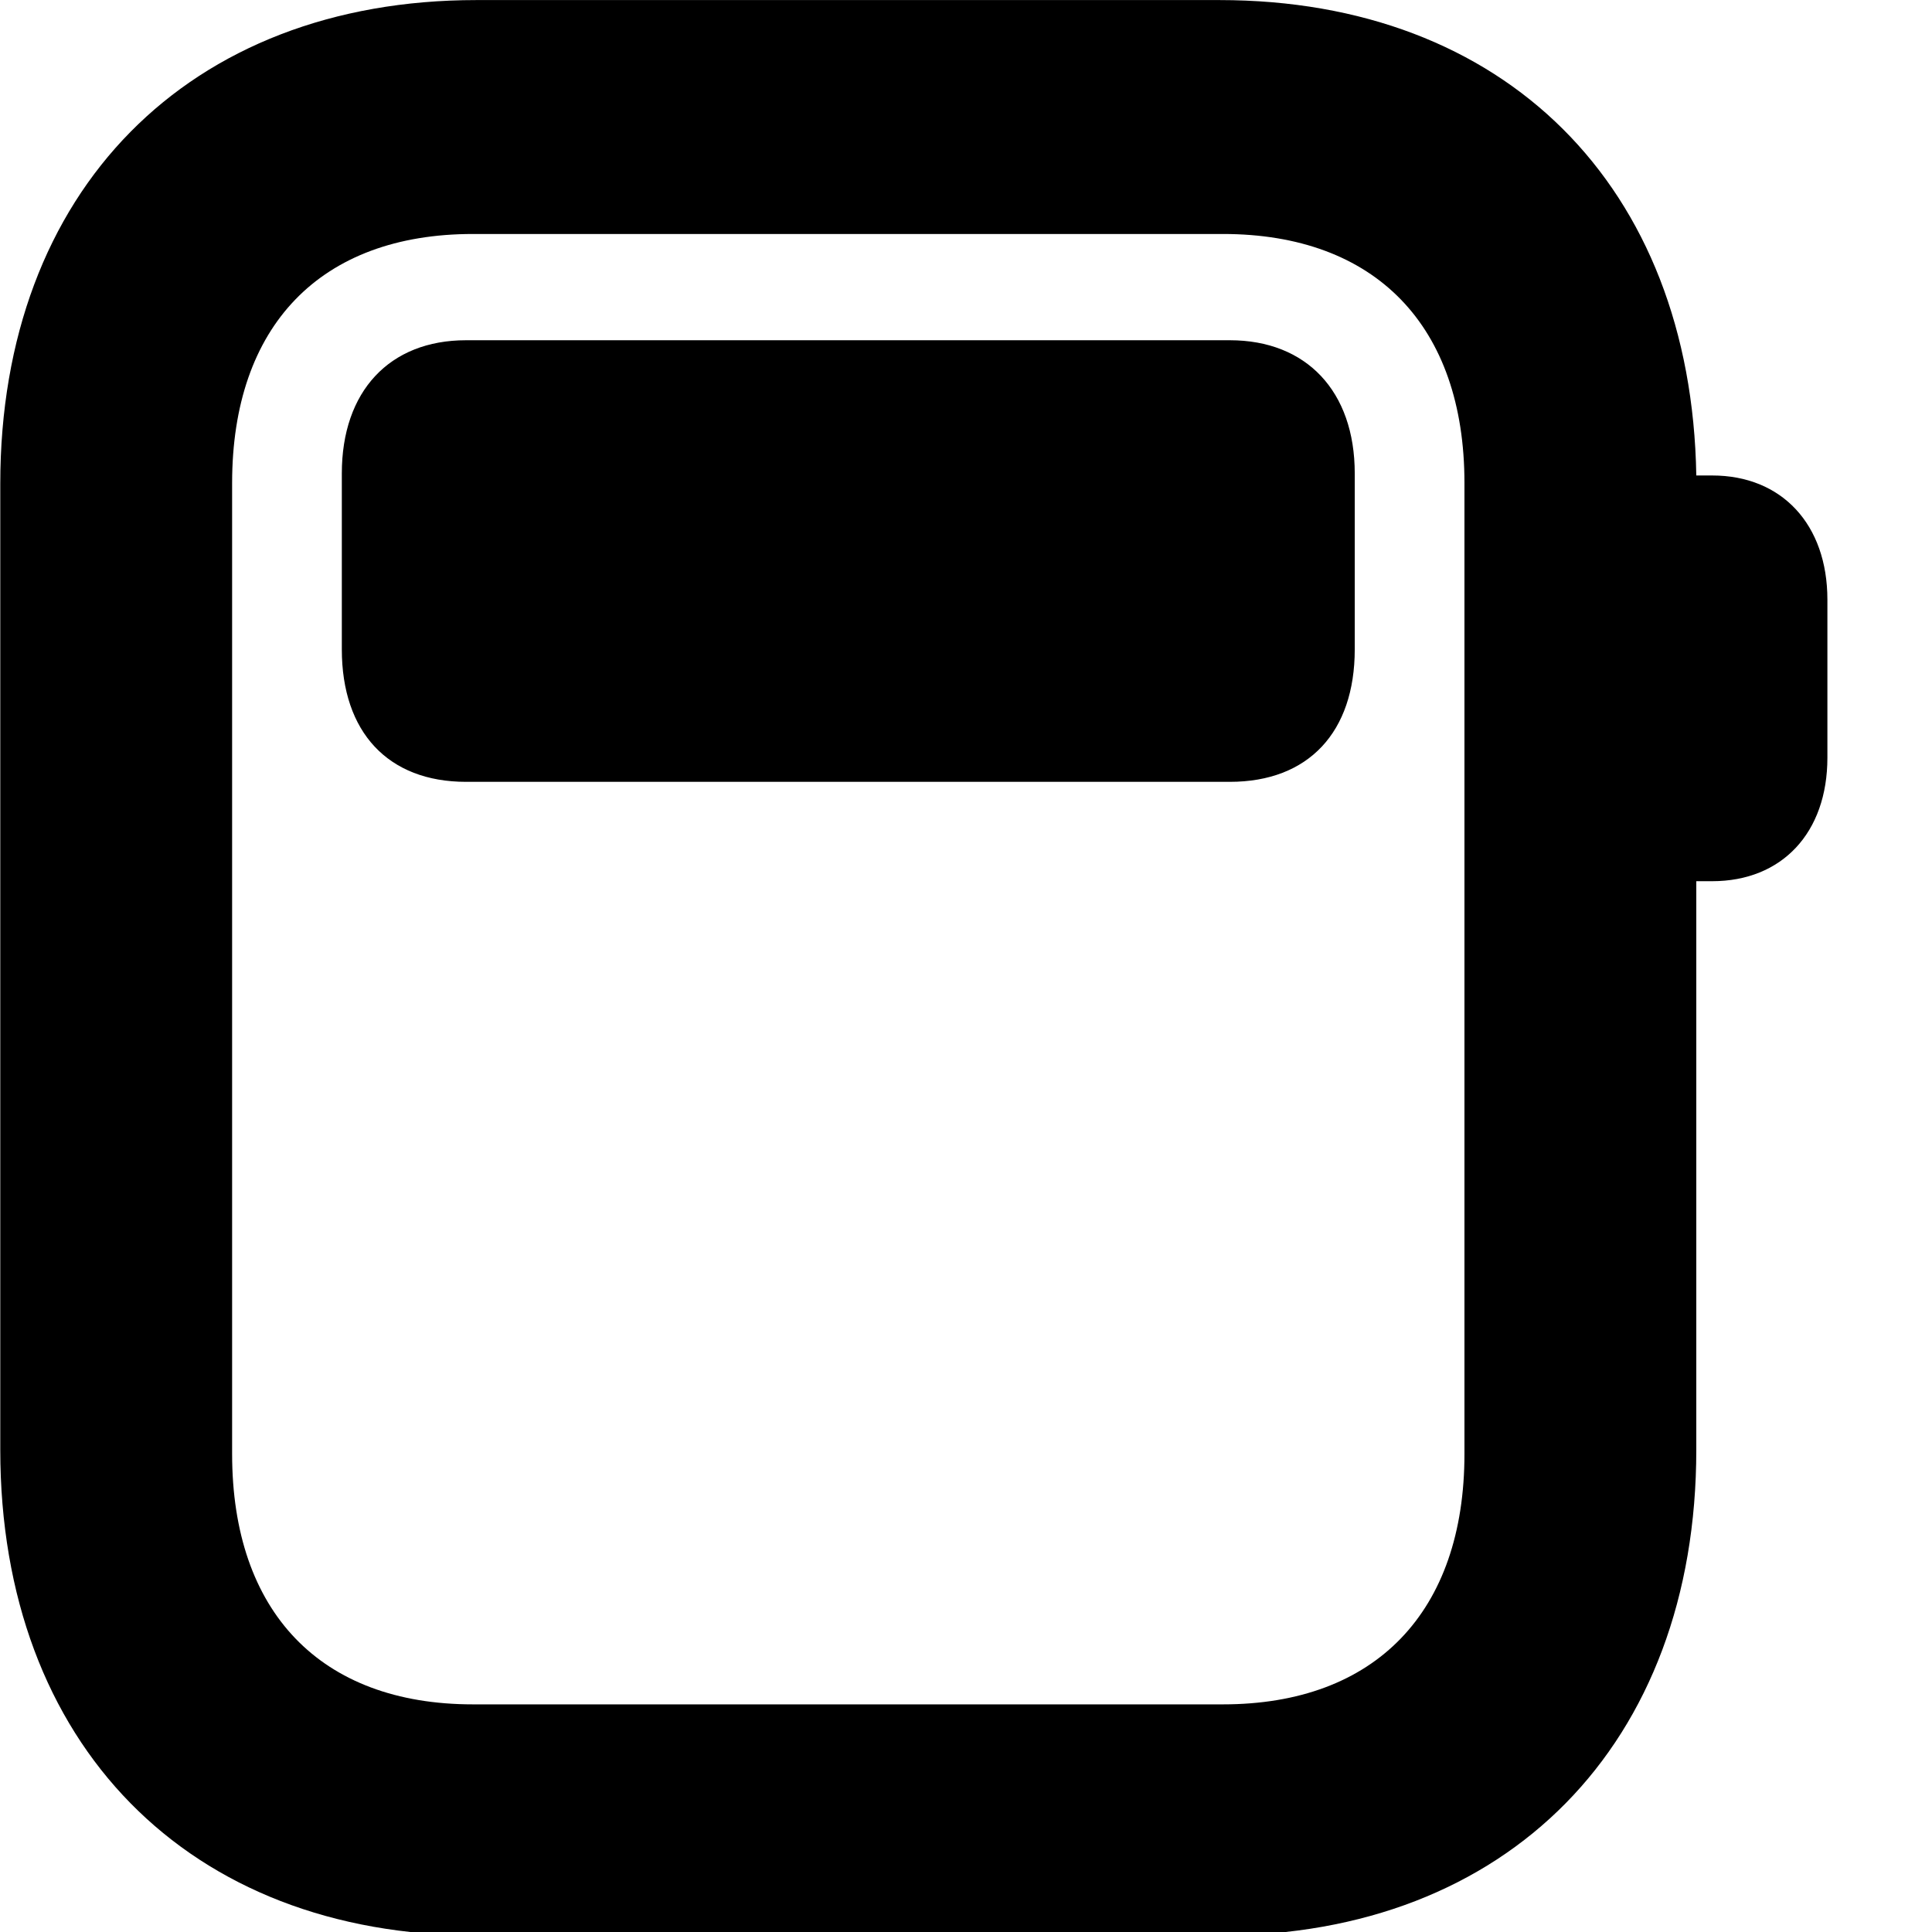 <svg xmlns="http://www.w3.org/2000/svg" viewBox="0 0 28 28" width="28" height="28">
  <path d="M6.904 28.051H17.674C21.844 28.051 24.584 25.281 24.584 21.011V12.771H24.814C25.824 12.771 26.484 12.071 26.484 10.981V8.691C26.484 7.601 25.824 6.891 24.814 6.891H24.584C24.514 2.691 21.804 0.001 17.674 0.001H6.904C2.734 0.001 0.004 2.761 0.004 7.011V21.011C0.004 25.281 2.734 28.051 6.904 28.051ZM6.854 24.701C4.644 24.701 3.364 23.361 3.364 21.071V7.001C3.364 4.721 4.644 3.391 6.854 3.391H17.724C19.934 3.391 21.224 4.721 21.224 7.001V21.071C21.224 23.361 19.934 24.701 17.724 24.701ZM4.954 9.411C4.954 10.611 5.624 11.331 6.754 11.331H17.824C18.964 11.331 19.634 10.611 19.634 9.411V6.861C19.634 5.671 18.934 4.931 17.824 4.931H6.754C5.644 4.931 4.954 5.671 4.954 6.861Z" />
</svg>